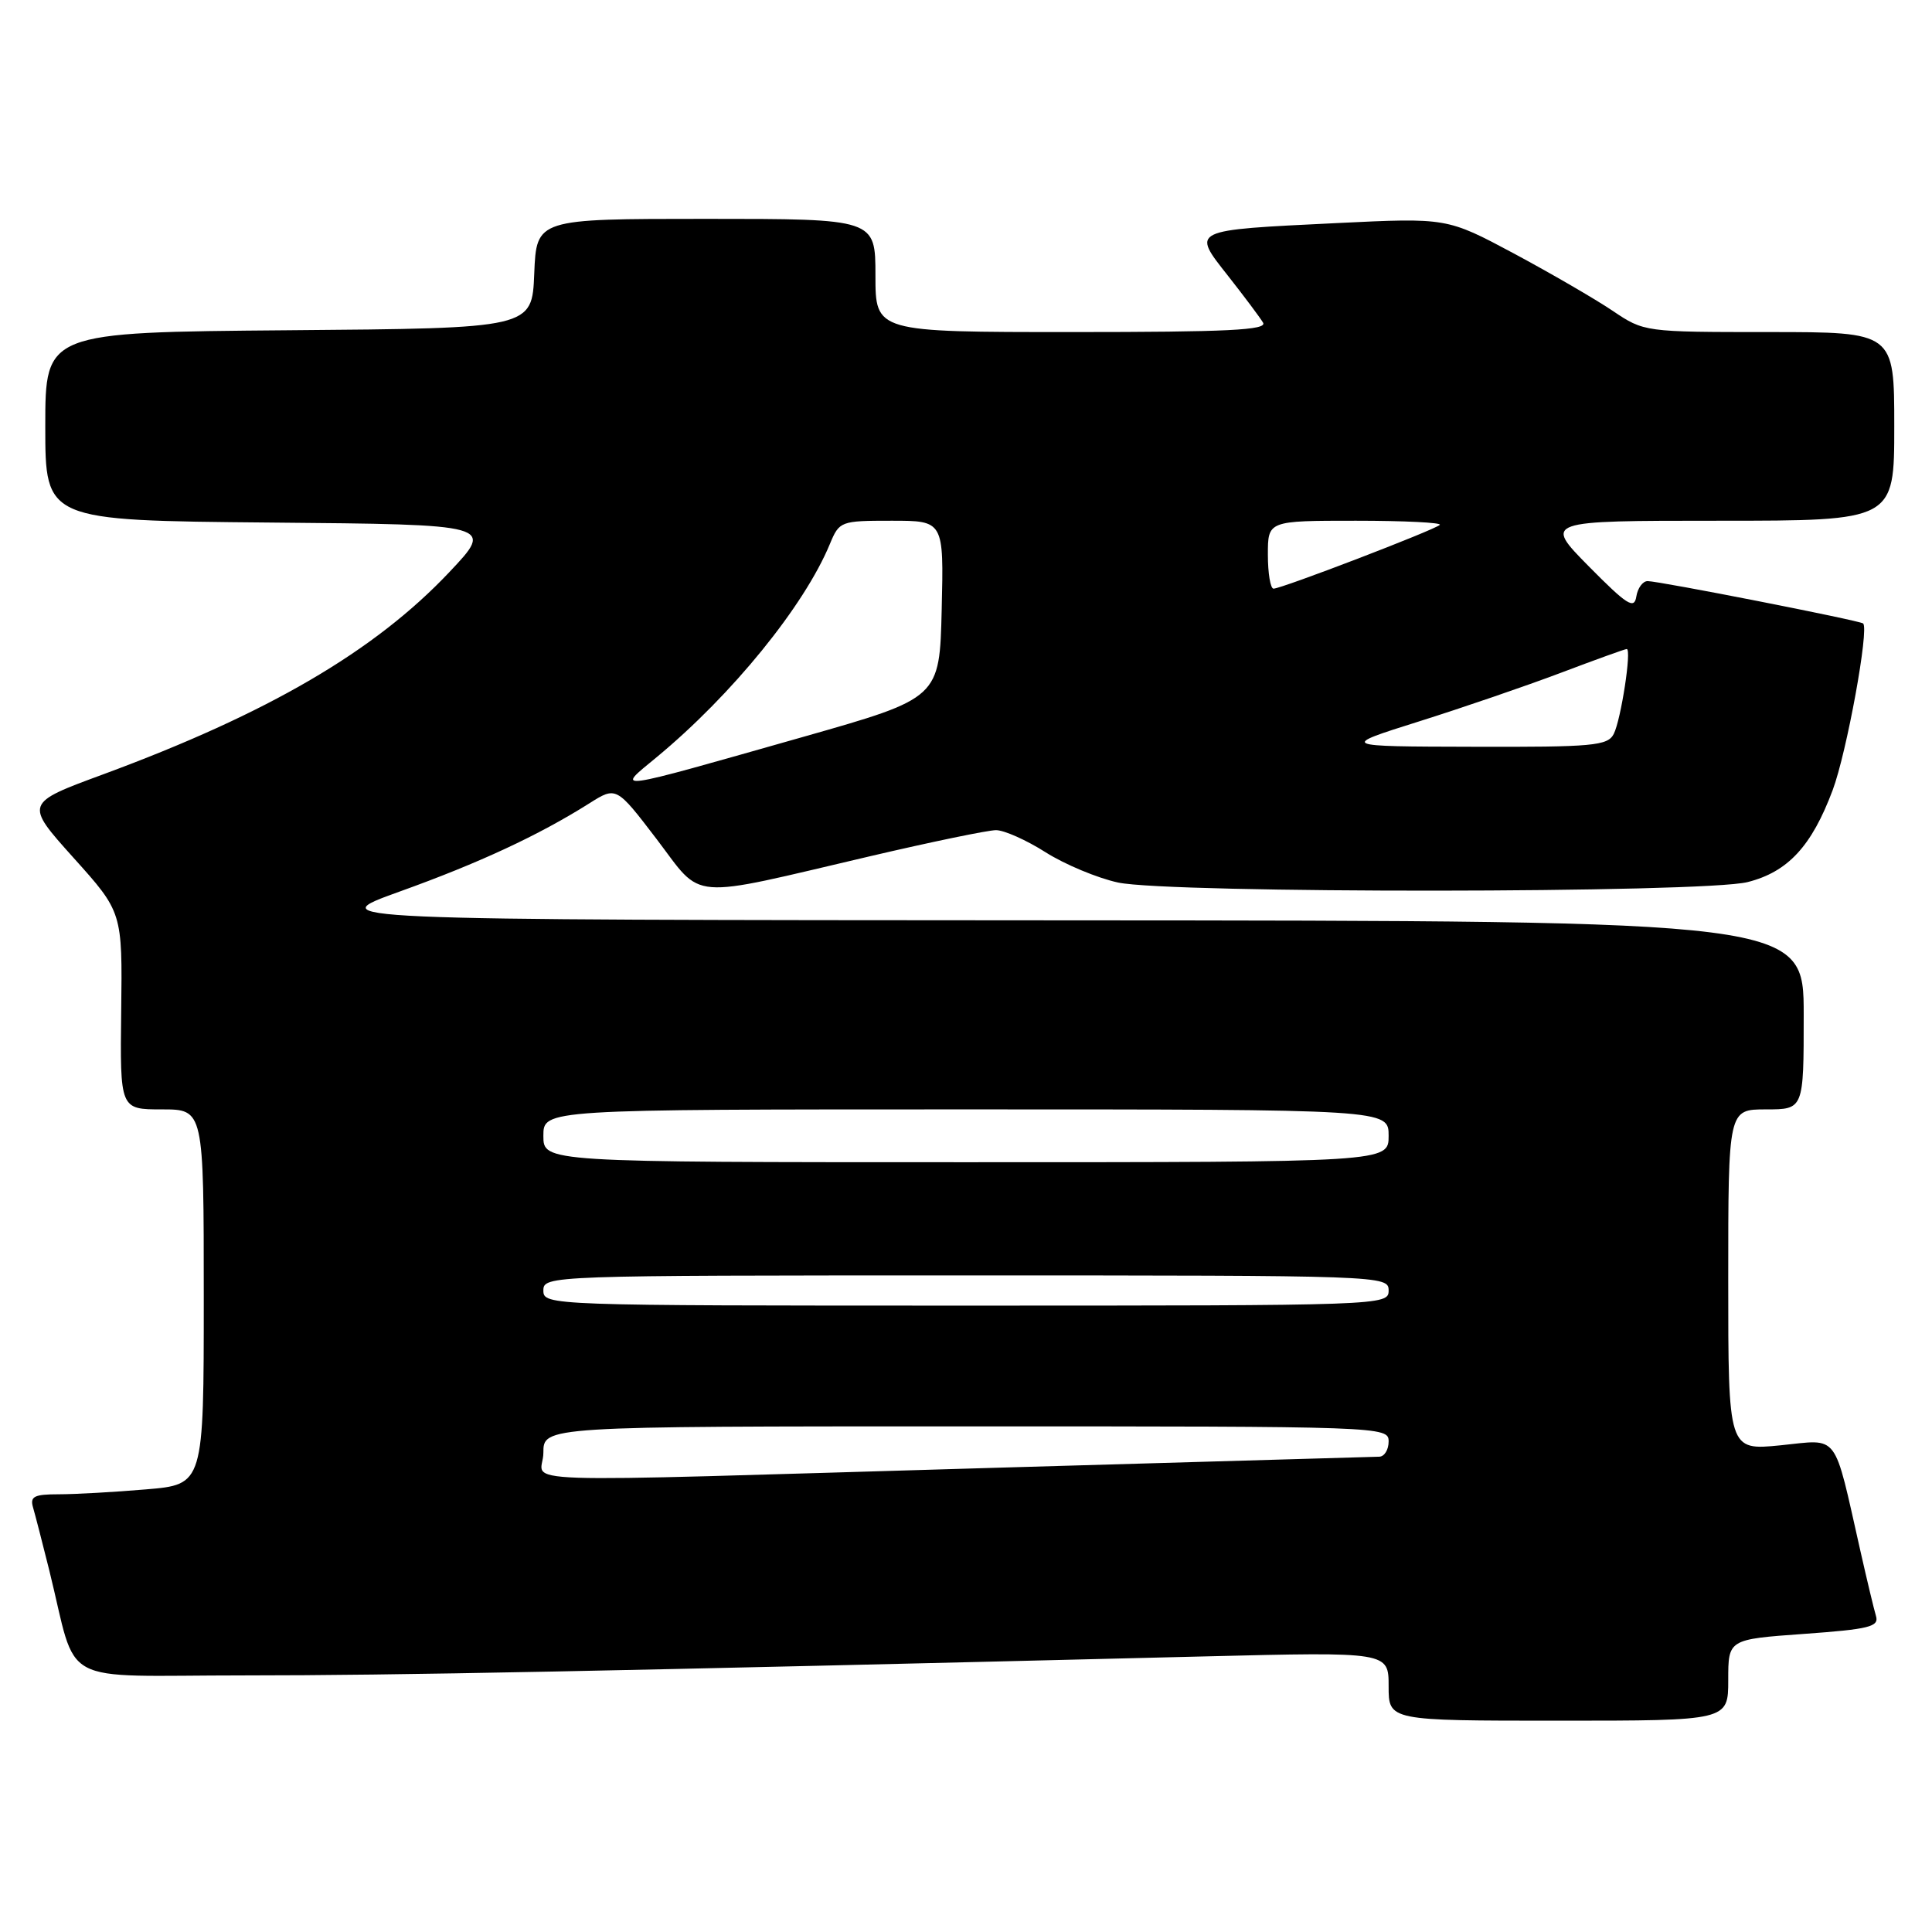 <?xml version="1.0" encoding="UTF-8" standalone="no"?>
<!DOCTYPE svg PUBLIC "-//W3C//DTD SVG 1.1//EN" "http://www.w3.org/Graphics/SVG/1.1/DTD/svg11.dtd" >
<svg xmlns="http://www.w3.org/2000/svg" xmlns:xlink="http://www.w3.org/1999/xlink" version="1.1" viewBox="0 0 256 256">
 <g >
 <path fill="currentColor"
d=" M 229.00 222.61 C 229.00 217.22 229.00 217.22 239.03 216.50 C 247.67 215.88 249.00 215.55 248.58 214.14 C 248.31 213.24 247.38 209.35 246.51 205.50 C 242.90 189.55 243.79 190.72 235.94 191.51 C 229.00 192.20 229.00 192.20 229.00 169.60 C 229.00 147.00 229.00 147.00 234.00 147.00 C 239.00 147.00 239.00 147.00 239.00 134.50 C 239.00 122.00 239.00 122.00 140.75 121.95 C 42.50 121.90 42.50 121.90 53.00 118.12 C 63.54 114.33 71.37 110.68 78.07 106.46 C 81.66 104.19 81.66 104.19 87.01 111.19 C 93.25 119.39 90.80 119.19 115.27 113.46 C 123.39 111.56 130.91 110.00 131.98 110.00 C 133.05 110.00 136.02 111.32 138.56 112.94 C 141.11 114.55 145.42 116.35 148.15 116.94 C 155.02 118.41 225.68 118.36 231.57 116.88 C 236.91 115.53 240.06 112.12 242.84 104.69 C 244.70 99.72 247.70 83.28 246.87 82.61 C 246.38 82.21 219.84 77.00 218.32 77.00 C 217.67 77.00 217.00 77.92 216.82 79.05 C 216.55 80.78 215.59 80.17 210.53 75.05 C 204.56 69.00 204.56 69.00 227.78 69.00 C 251.00 69.00 251.00 69.00 251.00 56.50 C 251.00 44.00 251.00 44.00 234.43 44.00 C 217.91 44.00 217.85 43.99 213.68 41.18 C 211.38 39.63 205.50 36.22 200.62 33.60 C 191.73 28.85 191.73 28.85 177.12 29.56 C 157.63 30.51 157.87 30.39 162.72 36.55 C 164.86 39.27 166.95 42.06 167.36 42.75 C 167.96 43.74 162.64 44.00 142.06 44.00 C 116.00 44.00 116.00 44.00 116.00 36.50 C 116.00 29.00 116.00 29.00 93.54 29.00 C 71.09 29.00 71.09 29.00 70.79 36.25 C 70.50 43.50 70.50 43.50 38.25 43.76 C 6.00 44.03 6.00 44.03 6.00 56.50 C 6.00 68.97 6.00 68.97 35.75 69.24 C 65.50 69.50 65.50 69.50 59.53 75.82 C 49.64 86.29 35.53 94.53 13.71 102.59 C 3.26 106.44 3.26 106.44 9.74 113.66 C 16.22 120.87 16.22 120.87 16.06 133.93 C 15.90 147.00 15.90 147.00 21.45 147.00 C 27.00 147.00 27.00 147.00 27.00 171.85 C 27.00 196.71 27.00 196.71 19.35 197.35 C 15.14 197.71 9.94 198.00 7.78 198.00 C 4.52 198.00 3.95 198.29 4.38 199.75 C 4.66 200.71 5.62 204.43 6.51 208.00 C 10.42 223.76 7.16 222.00 32.42 222.00 C 52.39 222.00 79.26 221.47 159.75 219.48 C 184.00 218.88 184.00 218.88 184.00 223.44 C 184.00 228.00 184.00 228.00 206.50 228.00 C 229.00 228.00 229.00 228.00 229.00 222.61 Z  M 72.00 192.50 C 72.00 189.00 72.00 189.00 128.00 189.00 C 183.33 189.00 184.00 189.02 184.00 191.00 C 184.00 192.10 183.44 193.01 182.75 193.02 C 182.06 193.04 159.00 193.70 131.50 194.50 C 64.38 196.45 72.00 196.70 72.00 192.50 Z  M 72.00 171.00 C 72.00 169.02 72.67 169.00 128.00 169.00 C 183.33 169.00 184.00 169.02 184.00 171.00 C 184.00 172.98 183.33 173.00 128.00 173.00 C 72.67 173.00 72.00 172.98 72.00 171.00 Z  M 72.00 150.50 C 72.00 147.00 72.00 147.00 128.00 147.00 C 184.00 147.00 184.00 147.00 184.00 150.50 C 184.00 154.00 184.00 154.00 128.00 154.00 C 72.00 154.00 72.00 154.00 72.00 150.50 Z  M 87.00 100.34 C 96.99 92.08 106.56 80.30 109.96 72.09 C 111.22 69.06 111.37 69.00 118.15 69.00 C 125.06 69.00 125.06 69.00 124.78 80.75 C 124.50 92.50 124.50 92.50 106.50 97.62 C 80.62 104.97 81.55 104.84 87.00 100.34 Z  M 188.00 95.60 C 193.78 93.78 202.24 90.88 206.82 89.15 C 211.39 87.42 215.32 86.00 215.55 86.00 C 216.23 86.00 214.79 95.36 213.83 97.25 C 213.02 98.82 211.11 99.00 195.21 98.95 C 177.50 98.91 177.50 98.91 188.00 95.60 Z  M 168.00 73.50 C 168.00 69.00 168.00 69.00 179.67 69.00 C 186.08 69.00 191.09 69.25 190.78 69.55 C 190.12 70.21 169.82 78.00 168.75 78.00 C 168.34 78.00 168.00 75.97 168.00 73.50 Z "/>
</g>
</svg>